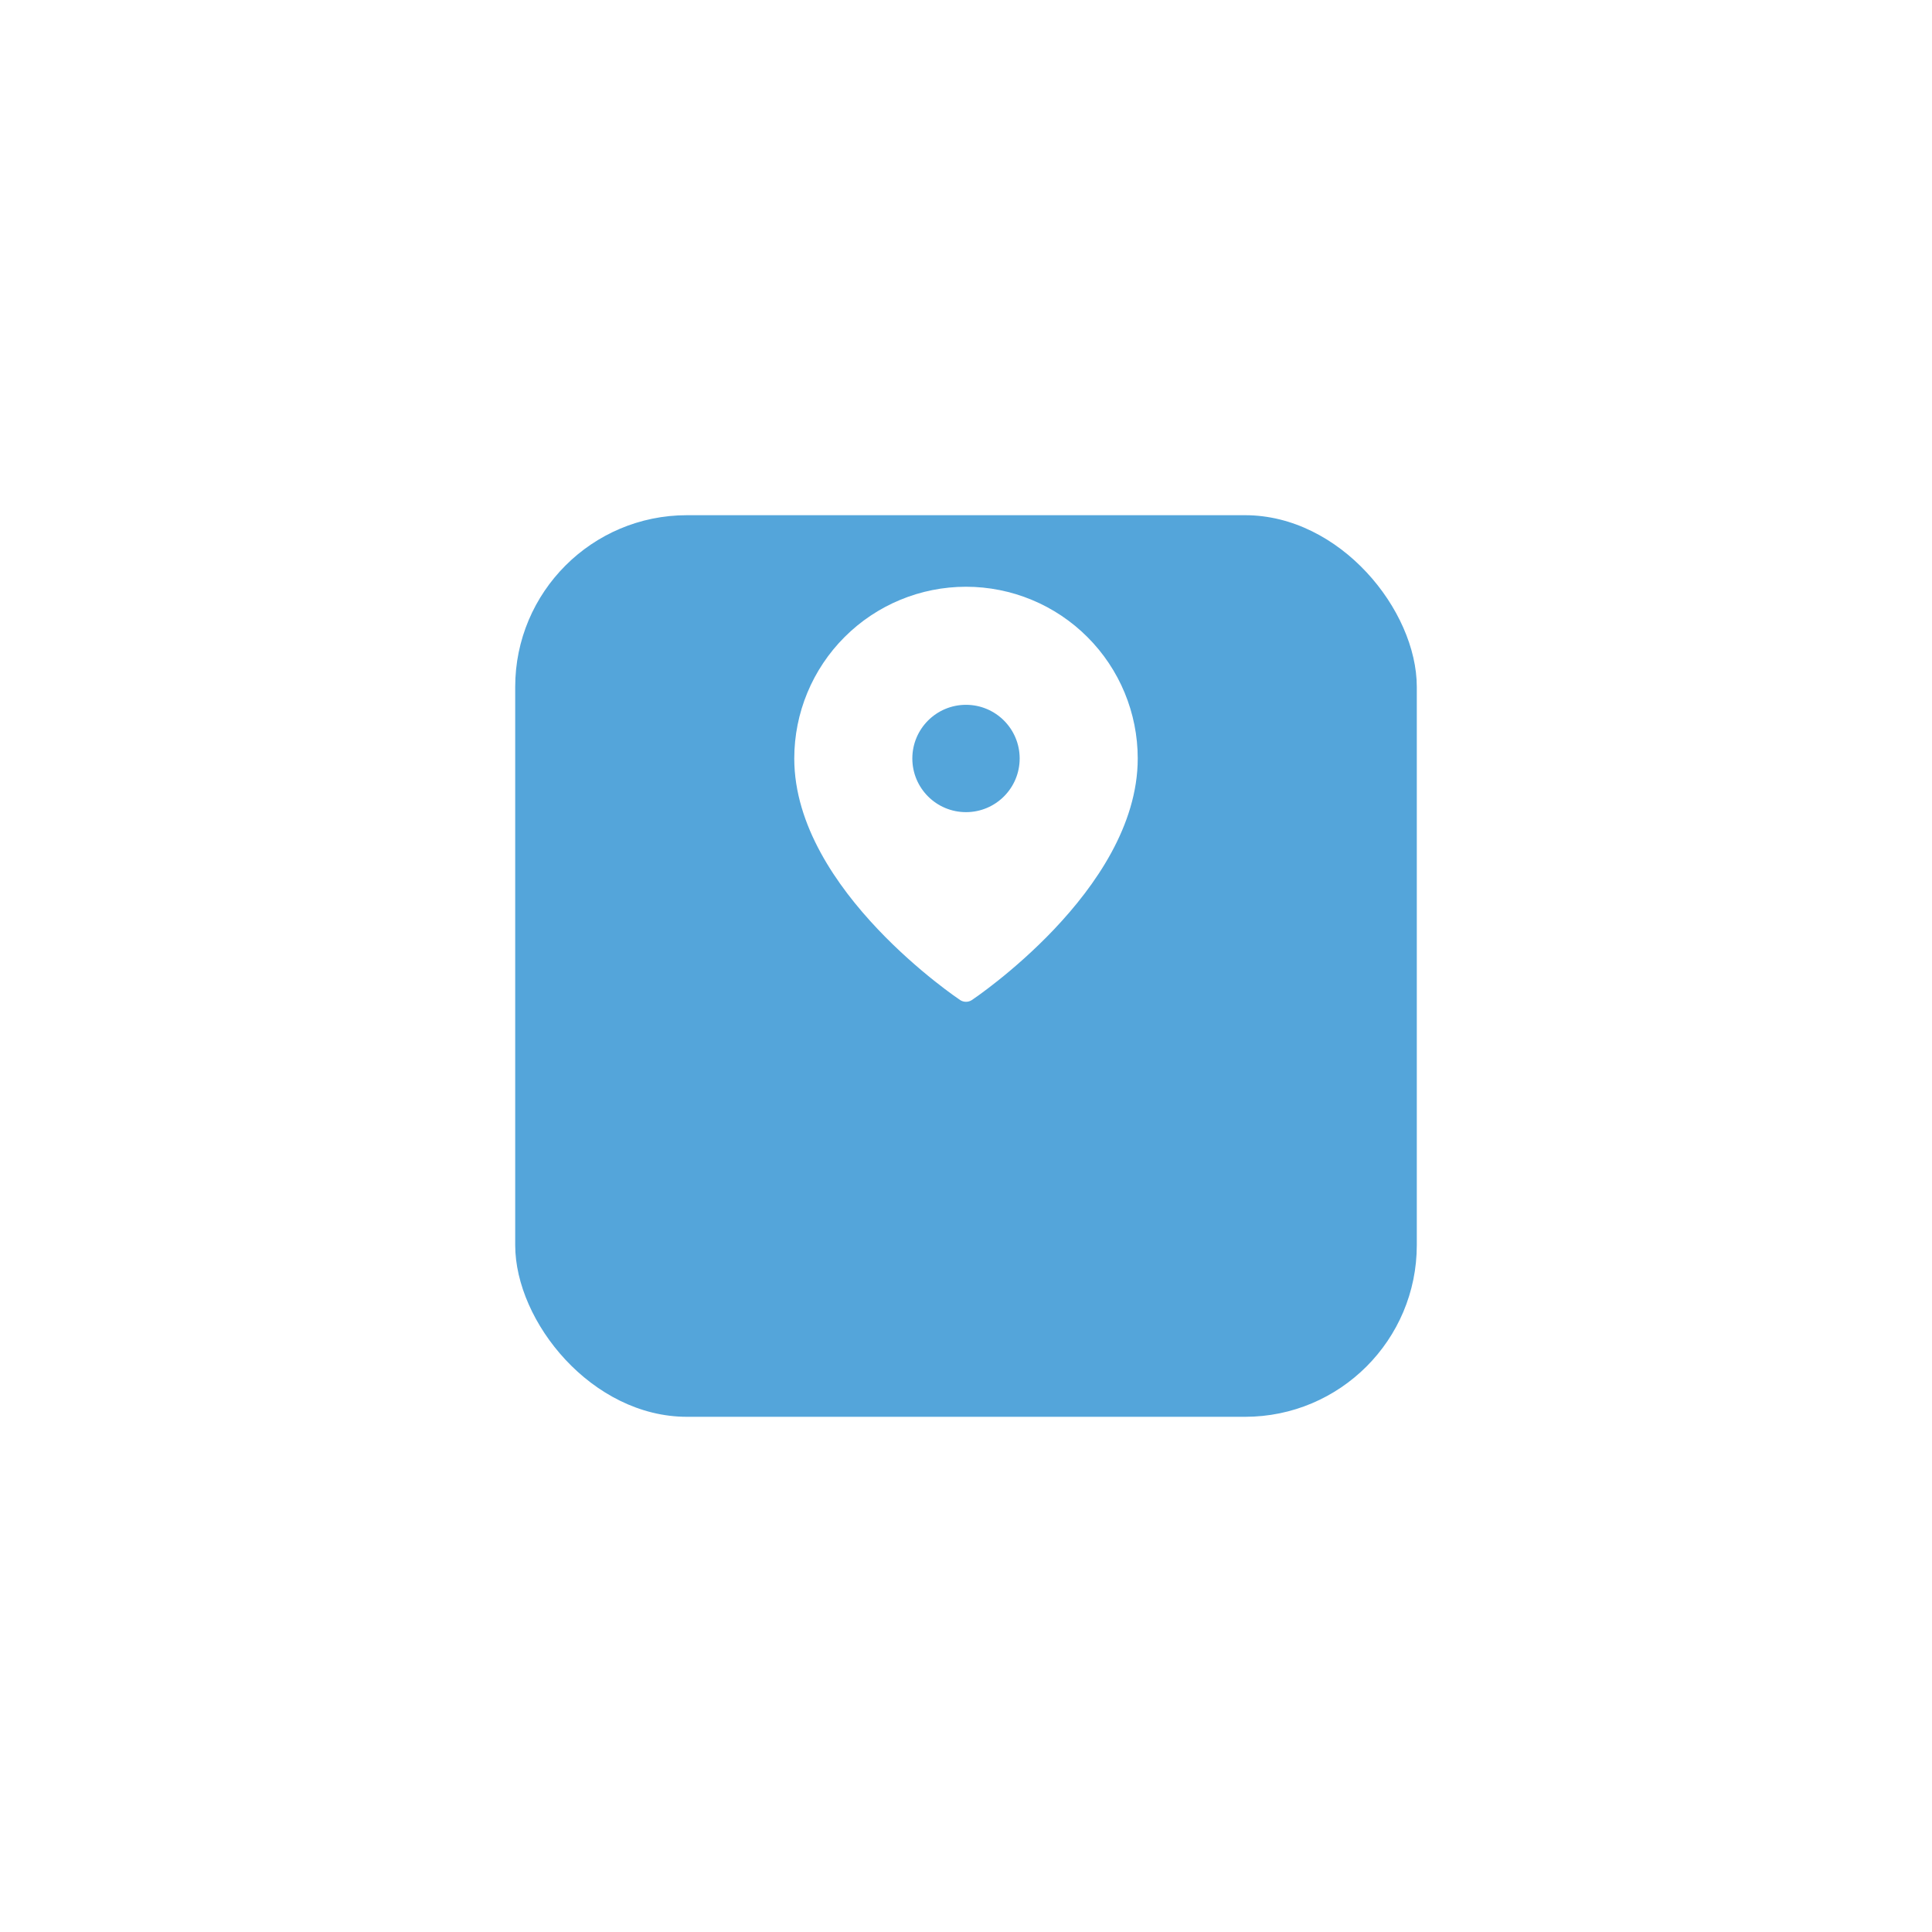 <svg width="90" height="90" viewBox="0 0 90 90" fill="none" xmlns="http://www.w3.org/2000/svg">
<g filter="url(#filter0_d)">
<rect x="24" y="16" width="42" height="42" rx="8" fill="#54A5DA"/>
</g>
<path d="M52.5 35.333C52.5 41.167 45 46.167 45 46.167C45 46.167 37.5 41.167 37.5 35.333C37.5 33.344 38.29 31.436 39.697 30.03C41.103 28.623 43.011 27.833 45 27.833C46.989 27.833 48.897 28.623 50.303 30.03C51.71 31.436 52.5 33.344 52.5 35.333Z" fill="white" stroke="white" stroke-linecap="round" stroke-linejoin="round"/>
<path d="M45 37.833C46.381 37.833 47.5 36.714 47.5 35.333C47.5 33.953 46.381 32.833 45 32.833C43.619 32.833 42.5 33.953 42.5 35.333C42.5 36.714 43.619 37.833 45 37.833Z" fill="#54A5DA"/>
<defs>
<filter id="filter0_d" x="0" y="0" width="90" height="90" filterUnits="userSpaceOnUse" color-interpolation-filters="sRGB">
<feFlood flood-opacity="0" result="BackgroundImageFix"/>
<feColorMatrix in="SourceAlpha" type="matrix" values="0 0 0 0 0 0 0 0 0 0 0 0 0 0 0 0 0 0 127 0"/>
<feOffset dy="8"/>
<feGaussianBlur stdDeviation="12"/>
<feColorMatrix type="matrix" values="0 0 0 0 0.329 0 0 0 0 0.647 0 0 0 0 0.855 0 0 0 0.4 0"/>
<feBlend mode="normal" in2="BackgroundImageFix" result="effect1_dropShadow"/>
<feBlend mode="normal" in="SourceGraphic" in2="effect1_dropShadow" result="shape"/>
</filter>
</defs>
</svg>
